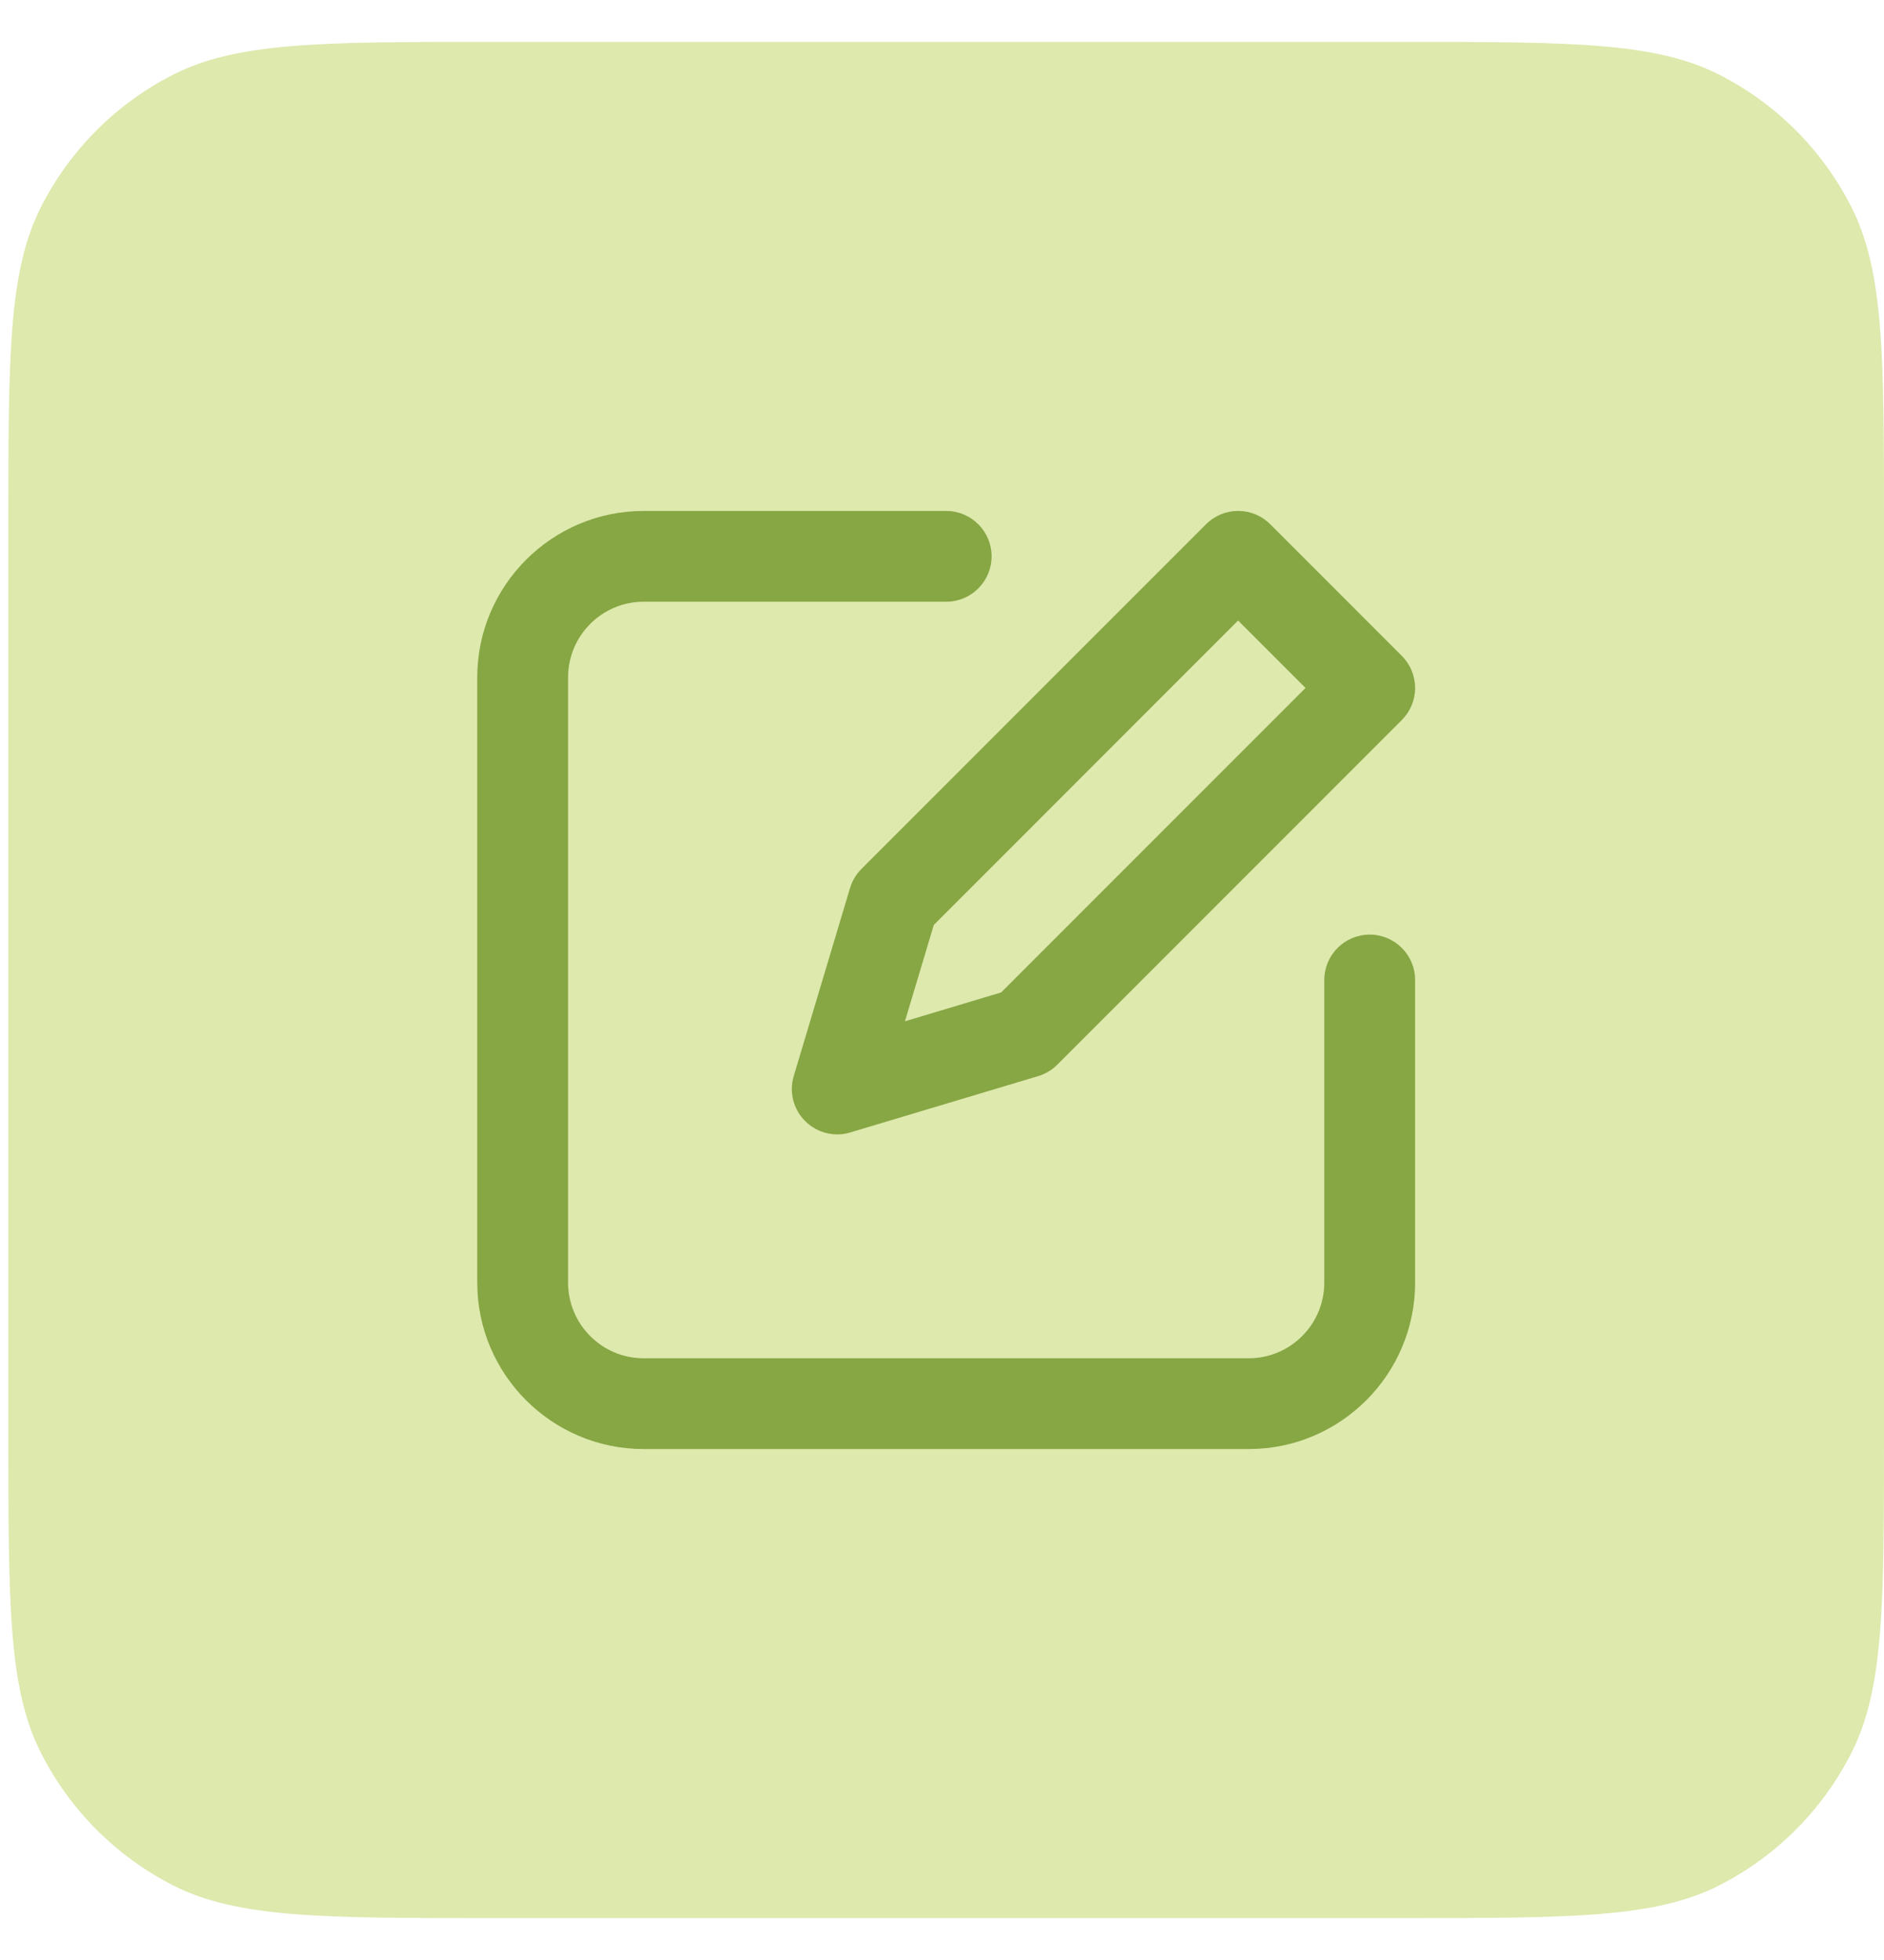 <svg width="25" height="26" viewBox="0 0 25 26" fill="none" xmlns="http://www.w3.org/2000/svg">
<path d="M0.111 6.956C0.111 4.715 0.111 3.595 0.547 2.74C0.931 1.987 1.542 1.375 2.295 0.992C3.151 0.556 4.271 0.556 6.511 0.556H18.6C20.84 0.556 21.96 0.556 22.816 0.992C23.569 1.375 24.18 1.987 24.564 2.74C25 3.595 25 4.715 25 6.956V19.044C25 21.285 25 22.405 24.564 23.26C24.18 24.013 23.569 24.625 22.816 25.009C21.96 25.444 20.84 25.444 18.6 25.444H6.511C4.271 25.444 3.151 25.444 2.295 25.009C1.542 24.625 0.931 24.013 0.547 23.26C0.111 22.405 0.111 21.285 0.111 19.044V6.956Z" fill="#DDE9AD"/>
<path d="M11.28 11.779L10.533 14.273C10.469 14.485 10.527 14.715 10.684 14.871C10.798 14.986 10.952 15.048 11.11 15.048C11.167 15.048 11.226 15.04 11.283 15.022L13.776 14.275C13.872 14.246 13.959 14.194 14.029 14.124L18.601 9.552C18.714 9.439 18.778 9.286 18.778 9.126C18.778 8.966 18.714 8.813 18.601 8.7L16.855 6.954C16.62 6.719 16.239 6.719 16.004 6.954L11.432 11.526C11.361 11.597 11.309 11.684 11.28 11.779ZM12.391 12.27L16.429 8.231L17.324 9.126L13.285 13.165L12.008 13.548L12.391 12.27Z" fill="#87A644"/>
<path d="M18.175 12.398C17.843 12.398 17.573 12.668 17.573 13V17.014C17.573 17.568 17.123 18.018 16.57 18.018H8.541C7.988 18.018 7.538 17.568 7.538 17.014V8.986C7.538 8.432 7.988 7.982 8.541 7.982H12.556C12.888 7.982 13.158 7.712 13.158 7.38C13.158 7.048 12.888 6.778 12.556 6.778H8.541C7.324 6.778 6.333 7.769 6.333 8.986V17.014C6.333 18.232 7.324 19.222 8.541 19.222H16.57C17.787 19.222 18.778 18.232 18.778 17.014V13C18.778 12.668 18.508 12.398 18.175 12.398Z" fill="#87A644"/>
</svg>
